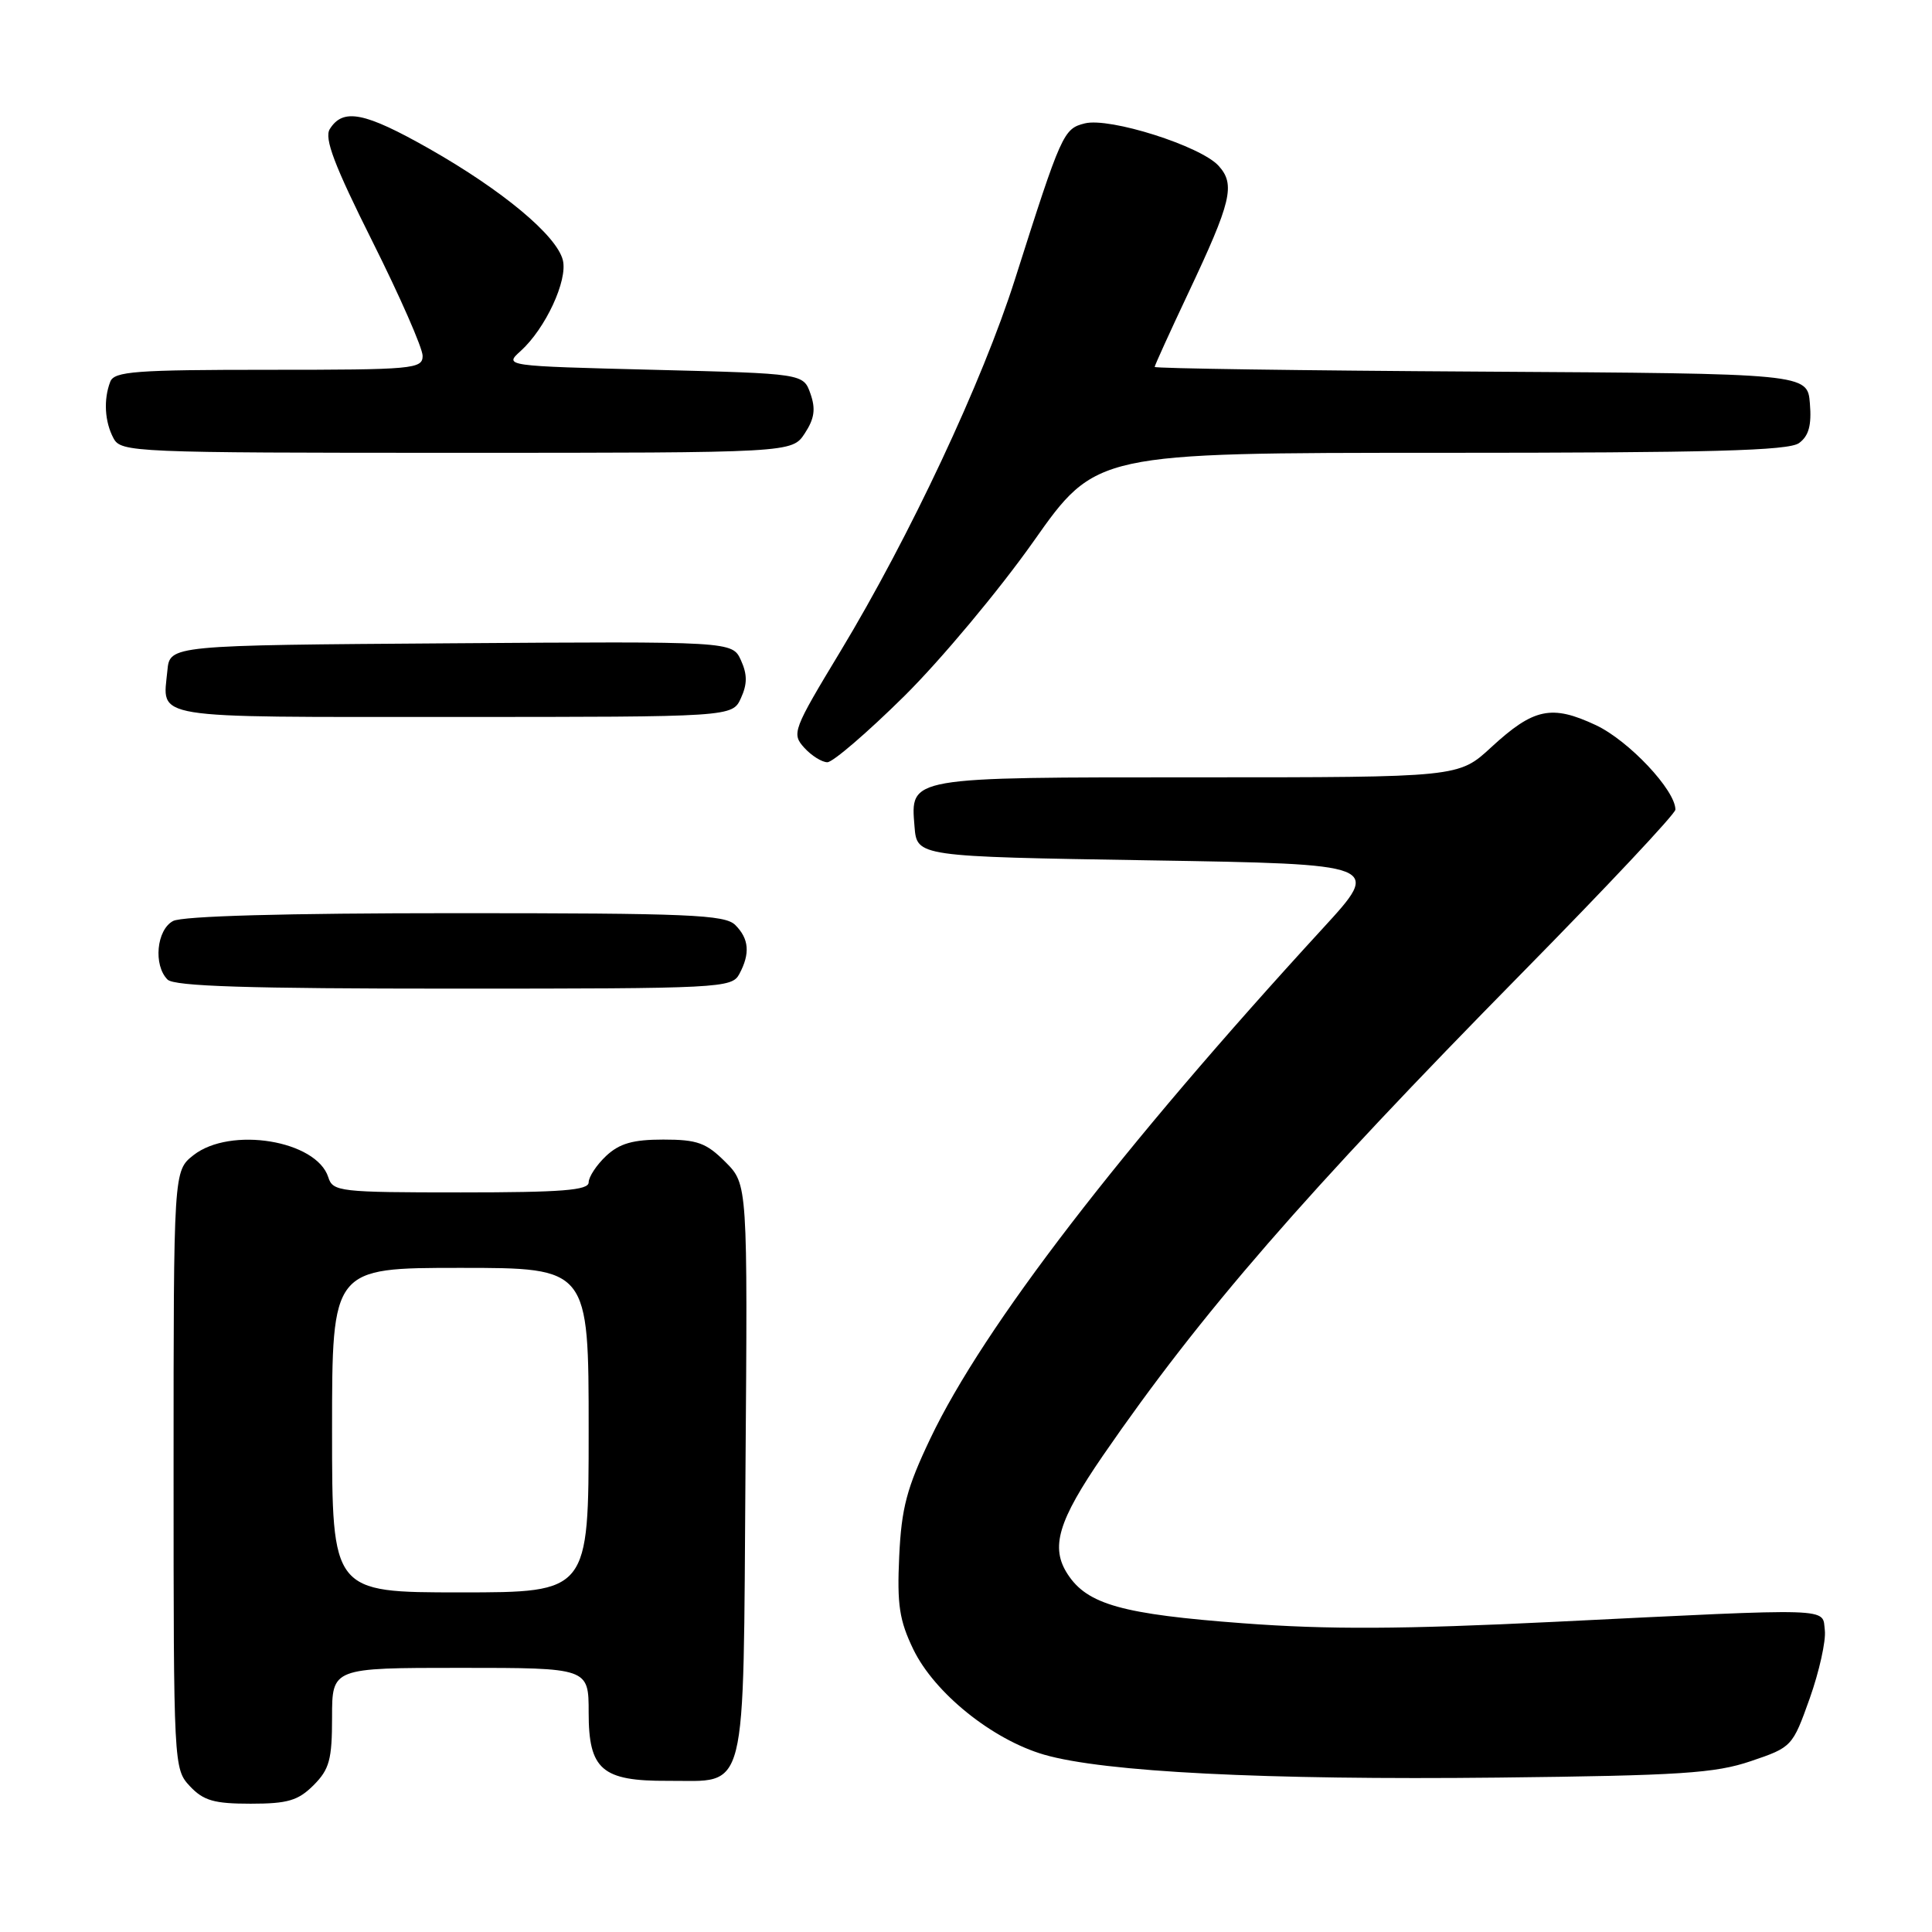 <?xml version="1.0" encoding="UTF-8" standalone="no"?>
<!DOCTYPE svg PUBLIC "-//W3C//DTD SVG 1.1//EN" "http://www.w3.org/Graphics/SVG/1.1/DTD/svg11.dtd" >
<svg xmlns="http://www.w3.org/2000/svg" xmlns:xlink="http://www.w3.org/1999/xlink" version="1.1" viewBox="0 0 256 256">
 <g >
 <path fill="currentColor"
d=" M 41.55 236.55 C 43.65 234.44 44.00 233.16 44.00 227.55 C 44.00 221.00 44.00 221.00 61.00 221.00 C 78.00 221.00 78.00 221.00 78.00 226.94 C 78.00 234.49 79.76 236.01 88.47 235.97 C 99.18 235.91 98.46 238.78 98.78 194.92 C 99.07 156.92 99.07 156.92 96.11 153.96 C 93.58 151.43 92.39 151.00 87.89 151.00 C 83.86 151.00 82.09 151.51 80.31 153.17 C 79.04 154.37 78.00 155.95 78.00 156.67 C 78.00 157.72 74.46 158.00 61.07 158.00 C 44.98 158.00 44.10 157.90 43.50 155.99 C 41.94 151.10 30.52 149.23 25.63 153.07 C 23.00 155.15 23.00 155.15 23.00 194.76 C 23.00 234.05 23.02 234.39 25.17 236.69 C 26.97 238.60 28.38 239.00 33.22 239.00 C 38.12 239.00 39.50 238.59 41.55 236.55 Z  M 232.00 233.36 C 237.44 231.52 237.52 231.43 239.80 225.04 C 241.06 221.48 241.96 217.43 241.80 216.04 C 241.44 212.99 243.50 213.06 206.00 214.90 C 185.75 215.89 176.01 215.94 164.70 215.09 C 148.75 213.90 144.09 212.60 141.49 208.62 C 139.14 205.05 140.19 201.54 146.17 192.84 C 159.13 174.02 172.89 158.18 201.72 128.88 C 212.87 117.55 222.00 107.83 222.00 107.28 C 222.00 104.70 215.82 98.14 211.47 96.09 C 205.59 93.33 203.22 93.83 197.58 99.03 C 193.28 103.00 193.28 103.00 158.83 103.00 C 120.14 103.00 120.64 102.91 121.18 109.54 C 121.50 113.50 121.50 113.50 152.30 114.00 C 183.09 114.50 183.09 114.50 175.29 123.00 C 148.55 152.13 130.32 175.82 123.28 190.60 C 120.15 197.17 119.45 199.80 119.15 206.22 C 118.85 212.64 119.17 214.71 121.02 218.55 C 123.83 224.34 131.48 230.50 138.34 232.50 C 146.26 234.80 167.64 235.88 198.50 235.54 C 222.63 235.27 227.26 234.97 232.00 233.36 Z  M 97.96 129.07 C 99.42 126.35 99.26 124.40 97.43 122.57 C 96.06 121.20 91.30 121.00 60.36 121.00 C 37.81 121.00 24.16 121.38 22.93 122.04 C 20.74 123.21 20.30 127.90 22.20 129.80 C 23.09 130.69 32.90 131.00 60.16 131.00 C 95.49 131.00 96.97 130.92 97.96 129.07 Z  M 119.81 92.25 C 124.67 87.44 132.38 78.21 136.94 71.75 C 145.22 60.00 145.22 60.00 190.92 60.00 C 226.65 60.00 237.00 59.72 238.38 58.71 C 239.67 57.77 240.06 56.35 239.82 53.46 C 239.50 49.50 239.50 49.50 196.25 49.24 C 172.46 49.10 153.00 48.82 153.00 48.62 C 153.00 48.43 154.99 44.05 157.43 38.88 C 163.18 26.71 163.72 24.45 161.47 21.97 C 159.10 19.35 147.03 15.52 143.74 16.35 C 140.91 17.06 140.65 17.63 134.49 37.00 C 130.19 50.55 120.54 71.10 111.37 86.29 C 105.06 96.73 104.88 97.21 106.56 99.07 C 107.52 100.13 108.91 101.00 109.63 101.00 C 110.36 101.00 114.94 97.06 119.81 92.25 Z  M 98.18 92.50 C 99.03 90.63 99.03 89.37 98.18 87.49 C 97.03 84.98 97.03 84.98 59.77 85.24 C 22.50 85.50 22.50 85.50 22.18 88.85 C 21.56 95.36 19.34 95.00 59.99 95.00 C 97.04 95.00 97.04 95.00 98.18 92.50 Z  M 106.64 57.42 C 107.92 55.47 108.10 54.19 107.39 52.17 C 106.45 49.50 106.45 49.50 86.62 49.00 C 66.78 48.50 66.78 48.50 69.00 46.50 C 72.28 43.53 75.25 37.14 74.58 34.47 C 73.76 31.20 66.58 25.22 56.86 19.70 C 48.30 14.85 45.46 14.29 43.70 17.10 C 42.94 18.32 44.28 21.87 49.35 32.00 C 53.01 39.31 56.00 46.13 56.00 47.15 C 56.00 48.89 54.78 49.00 35.61 49.00 C 17.93 49.00 15.13 49.21 14.61 50.58 C 13.70 52.94 13.87 55.89 15.04 58.07 C 16.03 59.93 17.60 60.00 60.51 60.00 C 104.95 60.00 104.95 60.00 106.64 57.42 Z  M 44.00 189.50 C 44.00 168.00 44.00 168.00 61.00 168.00 C 78.00 168.00 78.00 168.00 78.00 189.50 C 78.00 211.00 78.00 211.00 61.00 211.00 C 44.00 211.00 44.00 211.00 44.00 189.50 Z "/>
</g>
</svg>